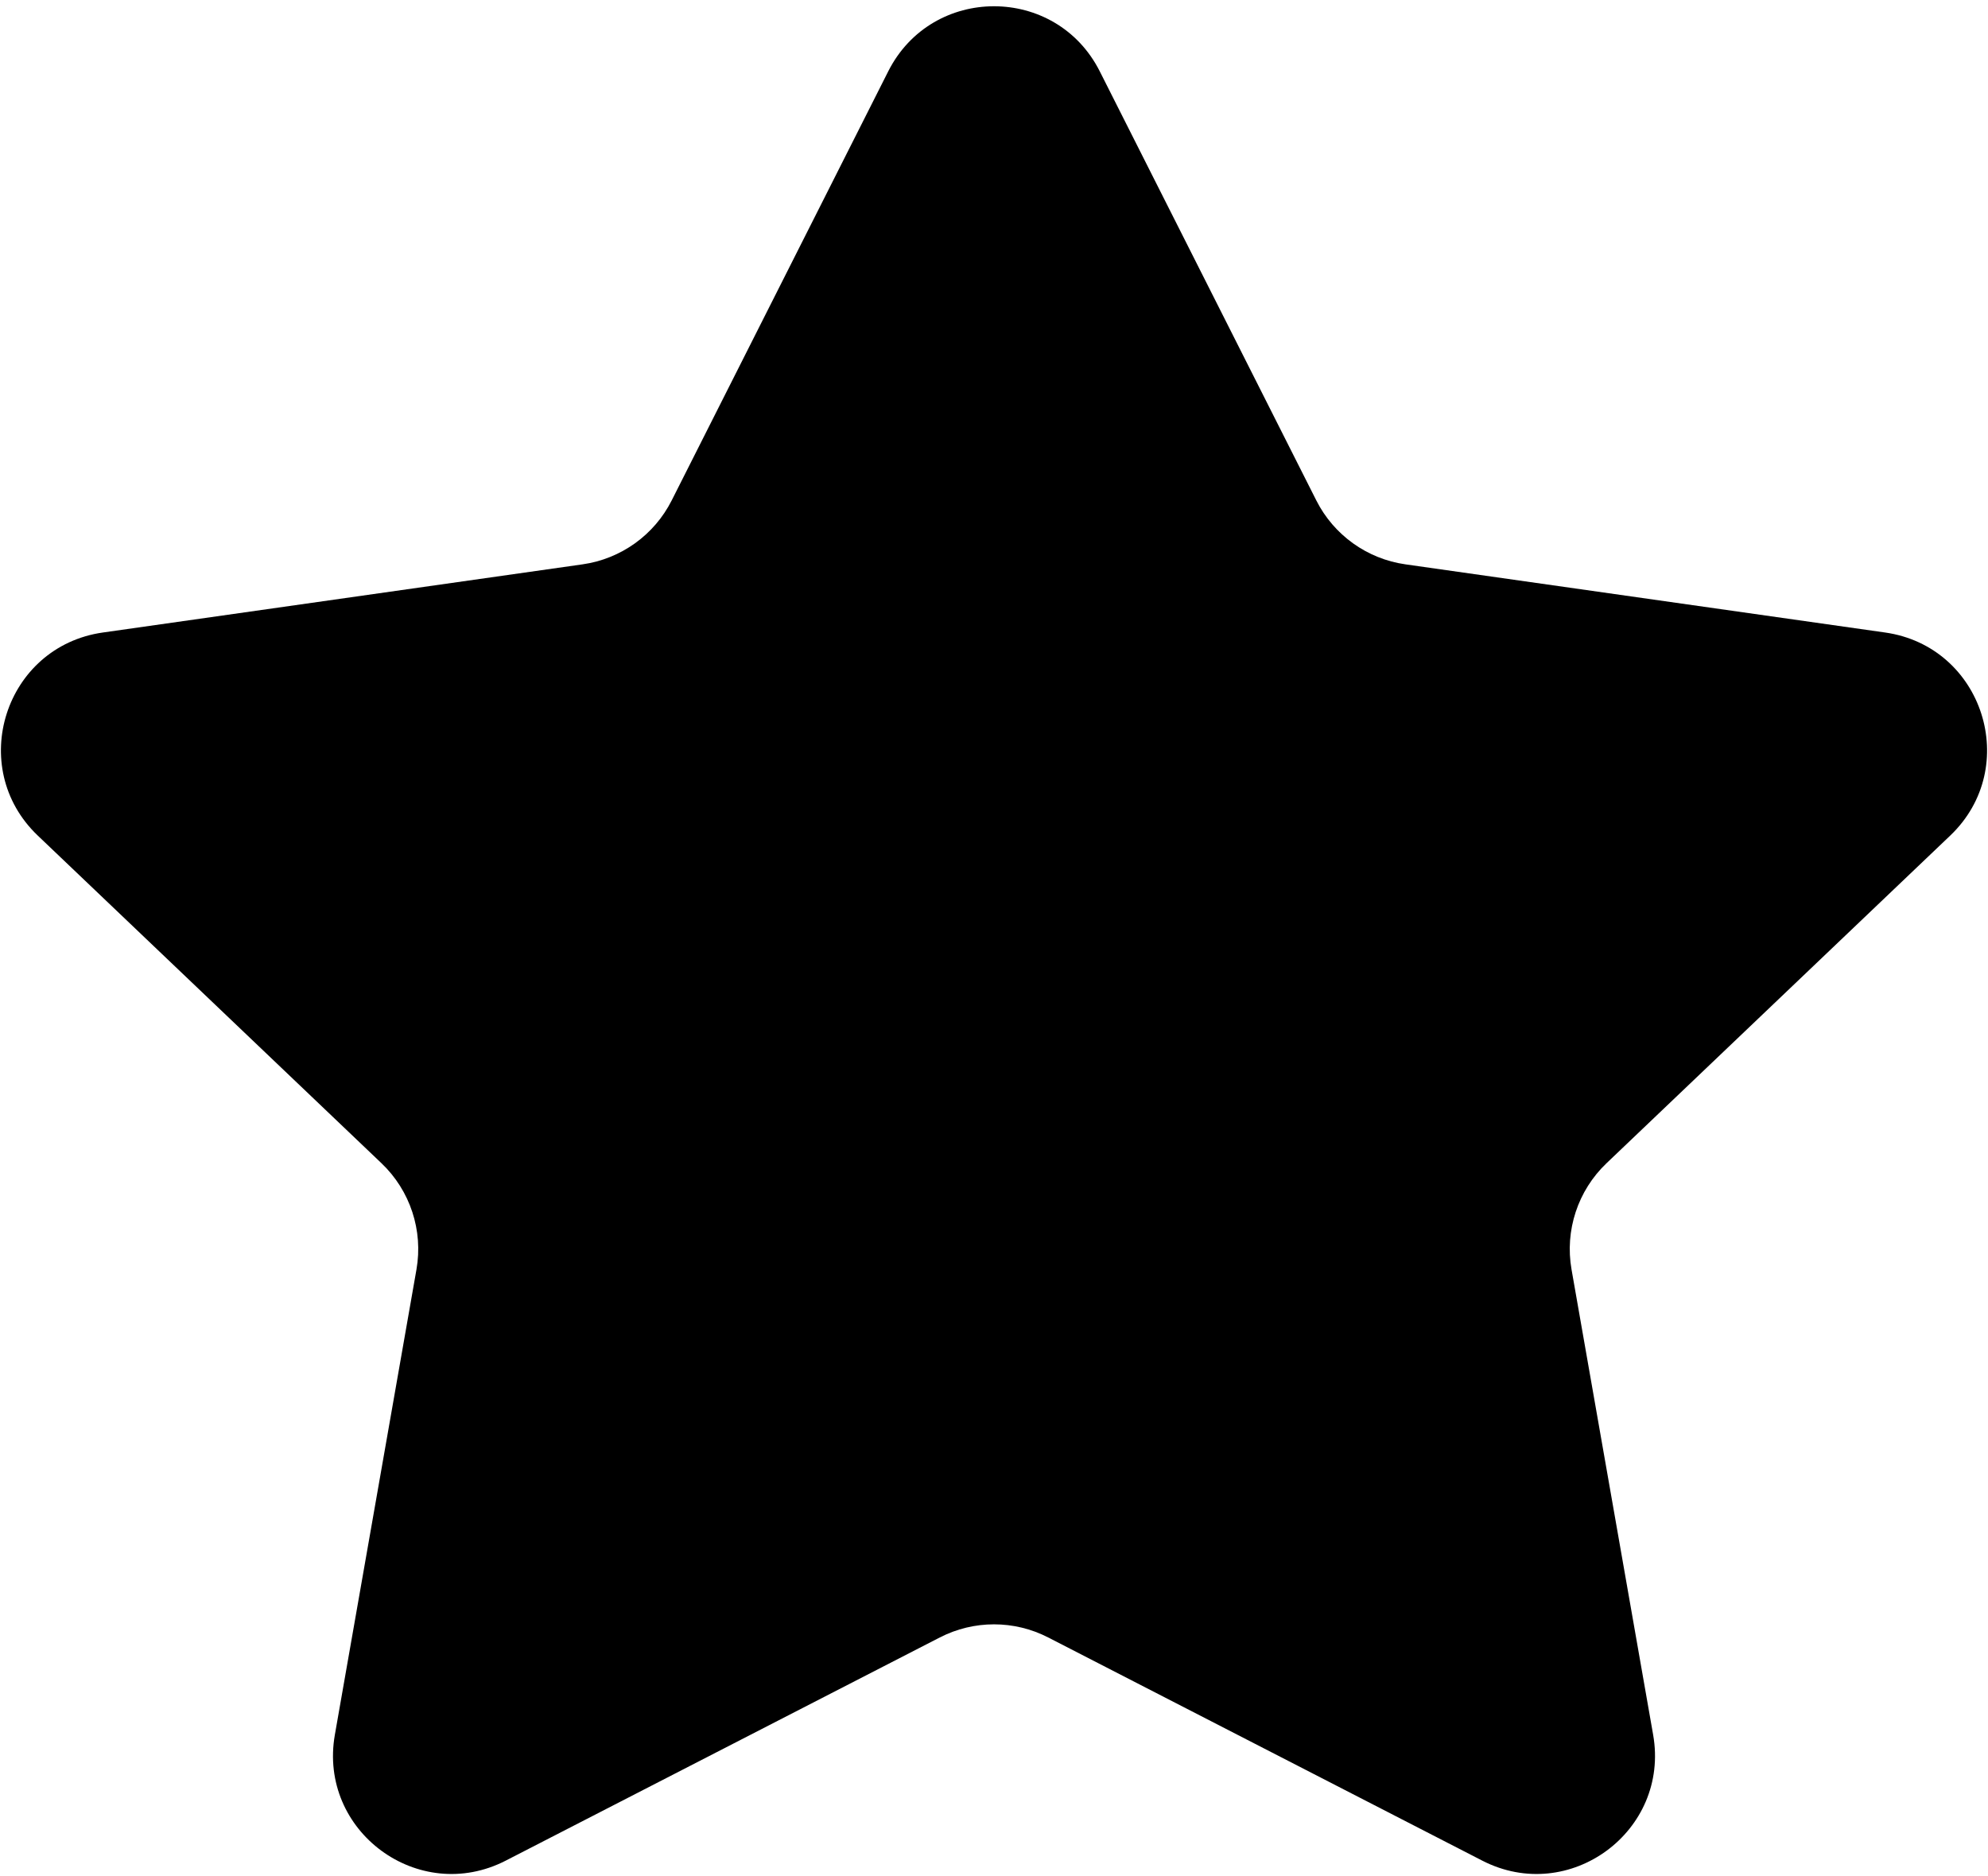 <svg width="302" height="285" viewBox="0 0 302 285" fill="none" xmlns="http://www.w3.org/2000/svg">
<path d="M134.931 10.841C141.586 -2.346 160.414 -2.346 167.069 10.841L199.961 76.013C202.613 81.269 207.669 84.896 213.498 85.724L286.371 96.079C301.26 98.195 307.144 116.553 296.258 126.929L244.045 176.7C239.688 180.853 237.695 186.91 238.735 192.838L251.131 263.515C253.701 278.165 238.4 289.433 225.172 282.633L159.23 248.731C154.065 246.076 147.935 246.076 142.77 248.731L76.828 282.633C63.6 289.433 48.299 278.165 50.869 263.515L63.265 192.838C64.305 186.909 62.312 180.853 57.955 176.7L5.742 126.929C-5.144 116.553 0.74 98.195 15.629 96.079L88.502 85.724C94.331 84.896 99.387 81.269 102.039 76.013L134.931 10.841Z" fill="black"/>
</svg>
